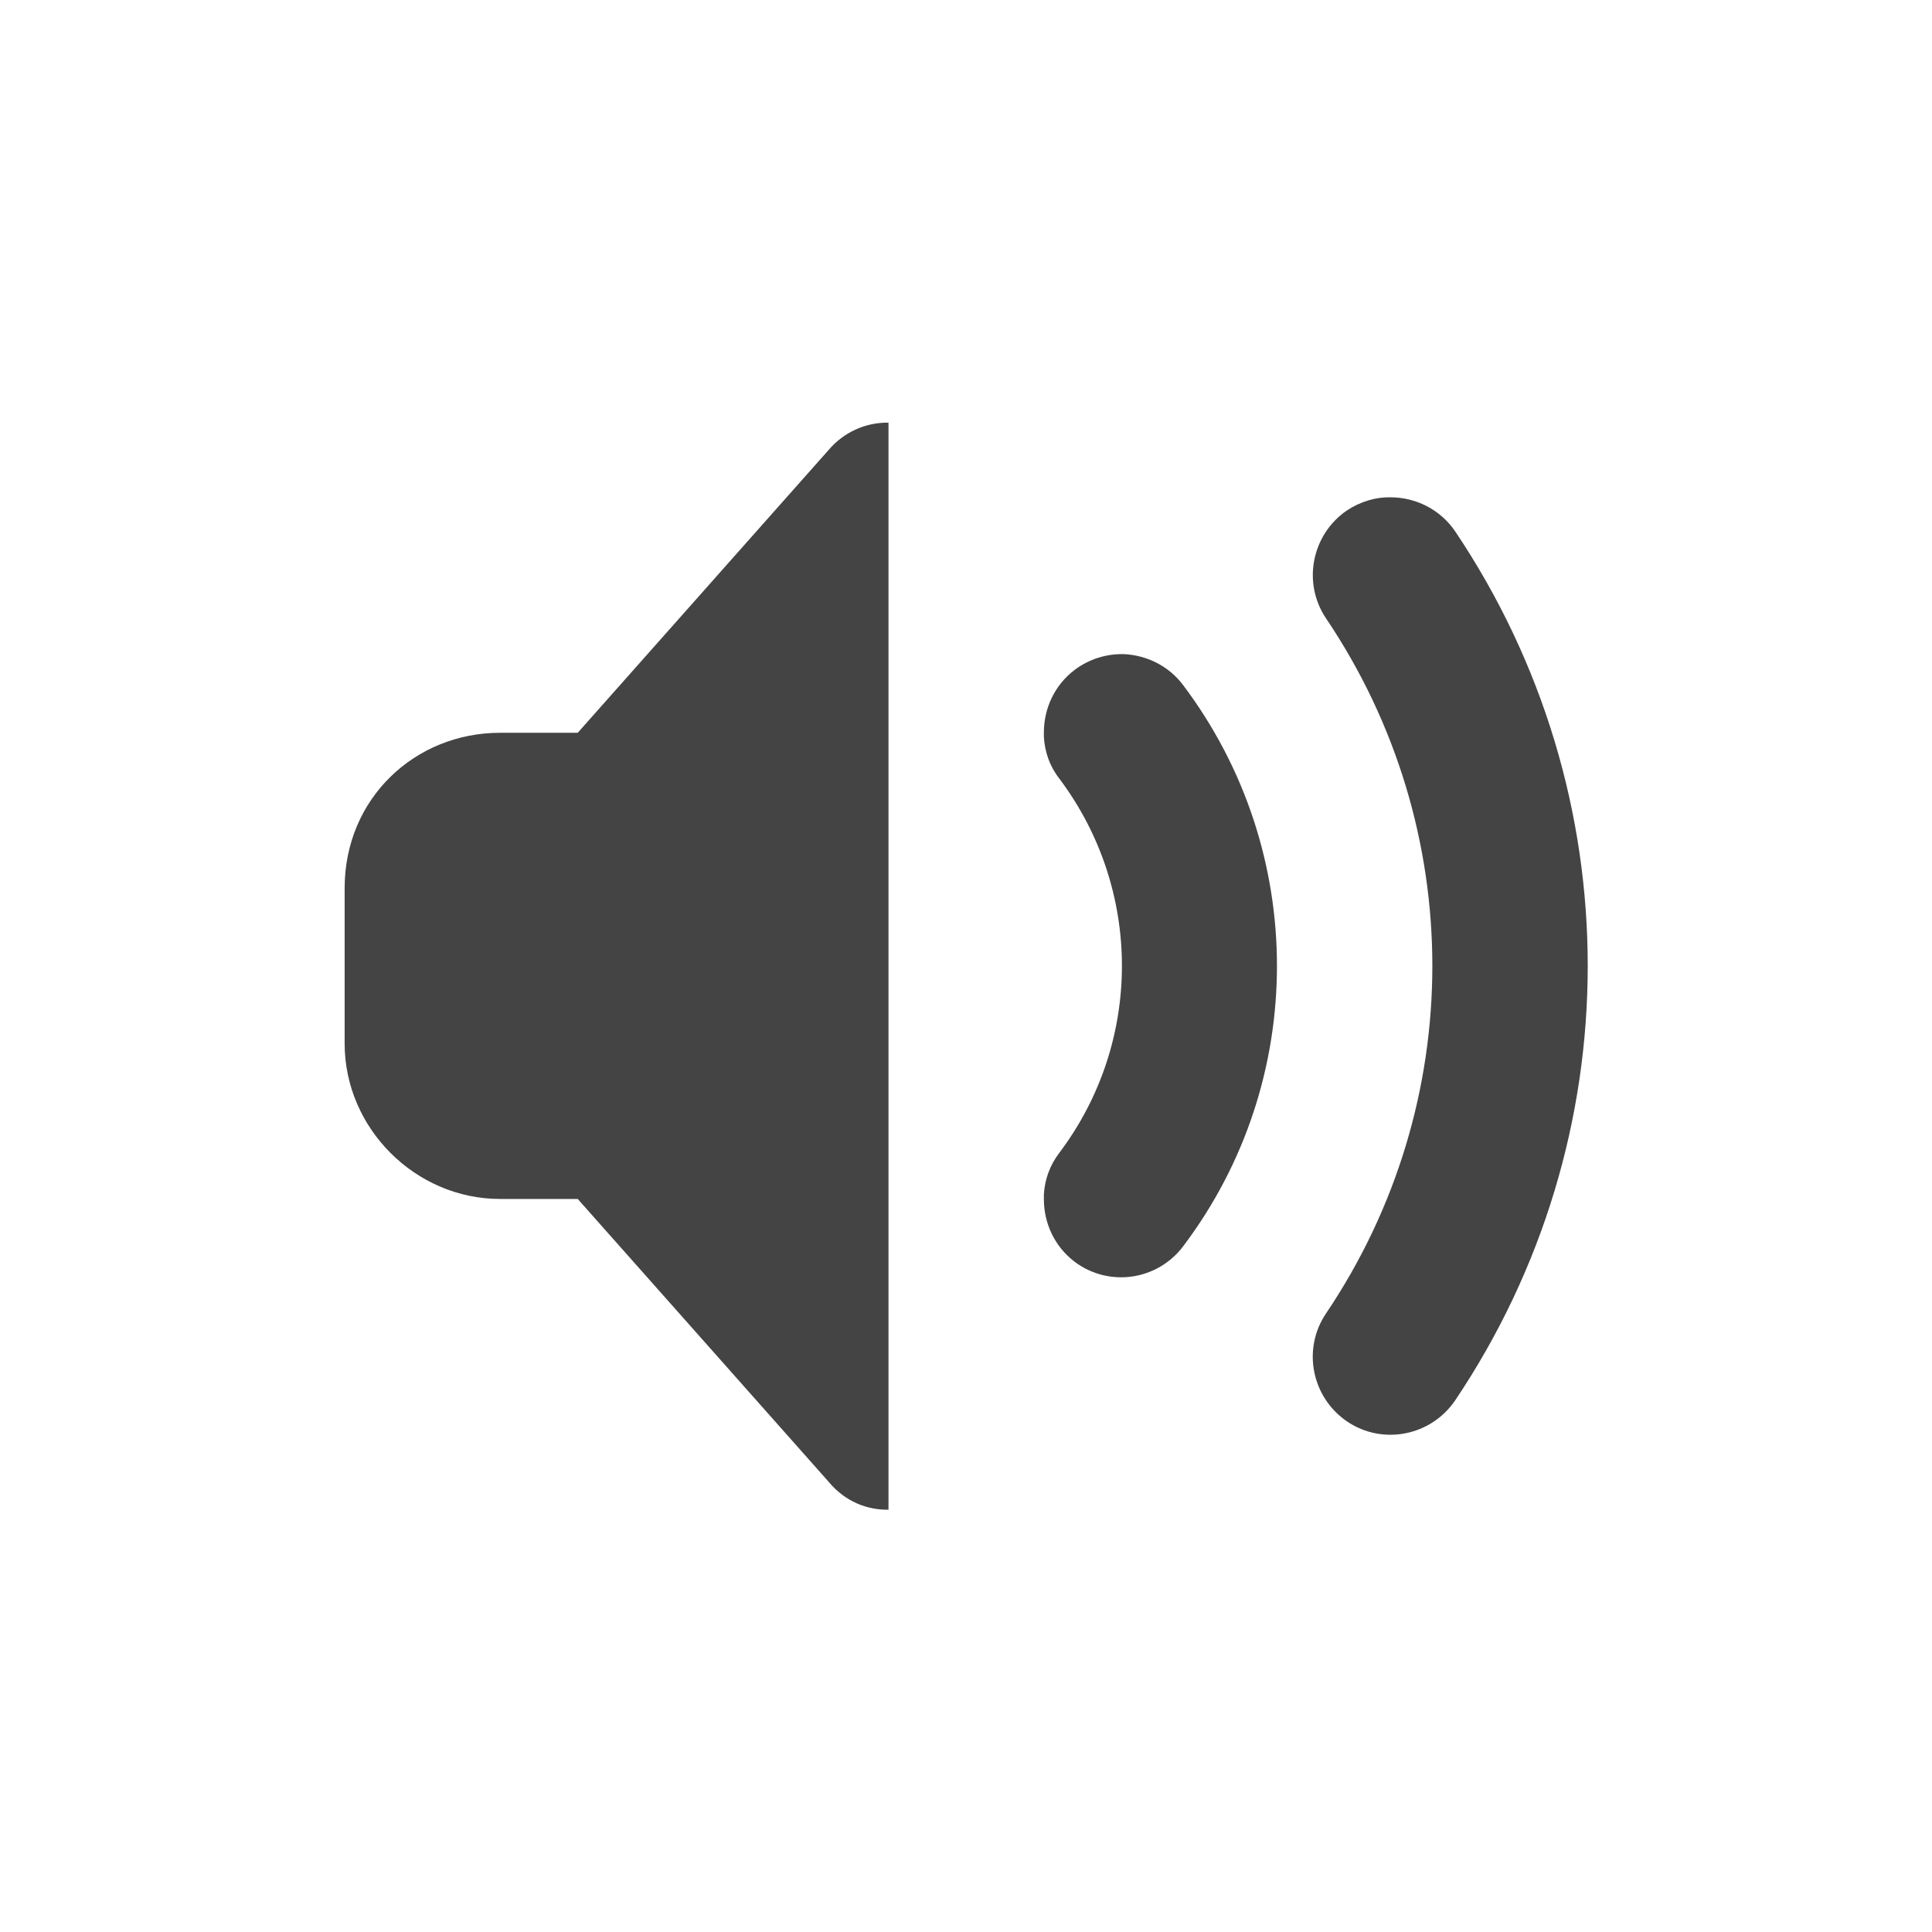 <?xml version='1.0' encoding='ASCII' standalone='yes'?>
<svg xmlns="http://www.w3.org/2000/svg" xmlns:xlink="http://www.w3.org/1999/xlink" version="1.1" width="24px" height="24px">
  <g transform="translate(4.0, 4.0) scale(1 1) "><sodipodi:namedview xmlns:sodipodi="http://sodipodi.sourceforge.net/DTD/sodipodi-0.dtd" xmlns:inkscape="http://www.inkscape.org/namespaces/inkscape" id="namedview58366" pagecolor="#ffffff" bordercolor="#000000" borderopacity="0.25" inkscape:showpageshadow="2" inkscape:pageopacity="0.0" inkscape:pagecheckerboard="0" inkscape:deskcolor="#d1d1d1" showgrid="false" inkscape:zoom="22.693708" inkscape:cx="-4.3624427" inkscape:cy="7.5571608" inkscape:current-layer="svg58364"/>
  <defs id="defs58360">
    <style id="current-color-scheme" type="text/css">
   .ColorScheme-Text { color:#444444; } .ColorScheme-Highlight { color:#4285f4; }
  </style>
  </defs>
  <g id="g245" transform="matrix(0.657,0,0,0.657,0.117,0.117)" style="fill:#444444;fill-opacity:1">
    <g id="g297" transform="matrix(1.469,0,0,1.469,0.25,0.244)" style="fill:#444444;fill-opacity:1">
      <path d="M 7,1.008 C 6.703,1.004 6.422,1.133 6.23,1.359 L 3,5 H 2 C 0.906,5 0,5.844 0,7 v 2 c 0,1.09 0.91,2 2,2 h 1 l 3.23,3.641 C 6.441,14.895 6.723,15.004 7,15 Z m 6.461,0.961 c -0.191,-0.004 -0.387,0.055 -0.559,0.168 -0.457,0.312 -0.578,0.934 -0.27,1.391 1.824,2.707 1.824,6.238 0,8.945 -0.309,0.457 -0.188,1.078 0.27,1.391 0.457,0.309 1.078,0.188 1.391,-0.27 C 15.43,11.902 16,9.953 16,8 16,6.047 15.43,4.098 14.293,2.406 14.098,2.121 13.781,1.969 13.461,1.969 Z M 10.039,3.988 C 9.816,3.98 9.586,4.047 9.395,4.191 9.133,4.391 9,4.691 9,4.996 v 0.059 c 0.012,0.191 0.074,0.375 0.199,0.535 1.074,1.43 1.074,3.391 0,4.816 -0.125,0.164 -0.188,0.348 -0.199,0.535 v 0.062 c 0,0.305 0.133,0.605 0.395,0.805 0.441,0.332 1.066,0.242 1.398,-0.199 C 11.598,10.543 12,9.273 12,8 12,6.727 11.598,5.457 10.793,4.387 10.609,4.141 10.328,4.004 10.039,3.988 Z m 0,0" fill="#2e3436" id="path2" style="fill:#444444;fill-opacity:1"/>
    </g>
  </g>
</g>
</svg>
